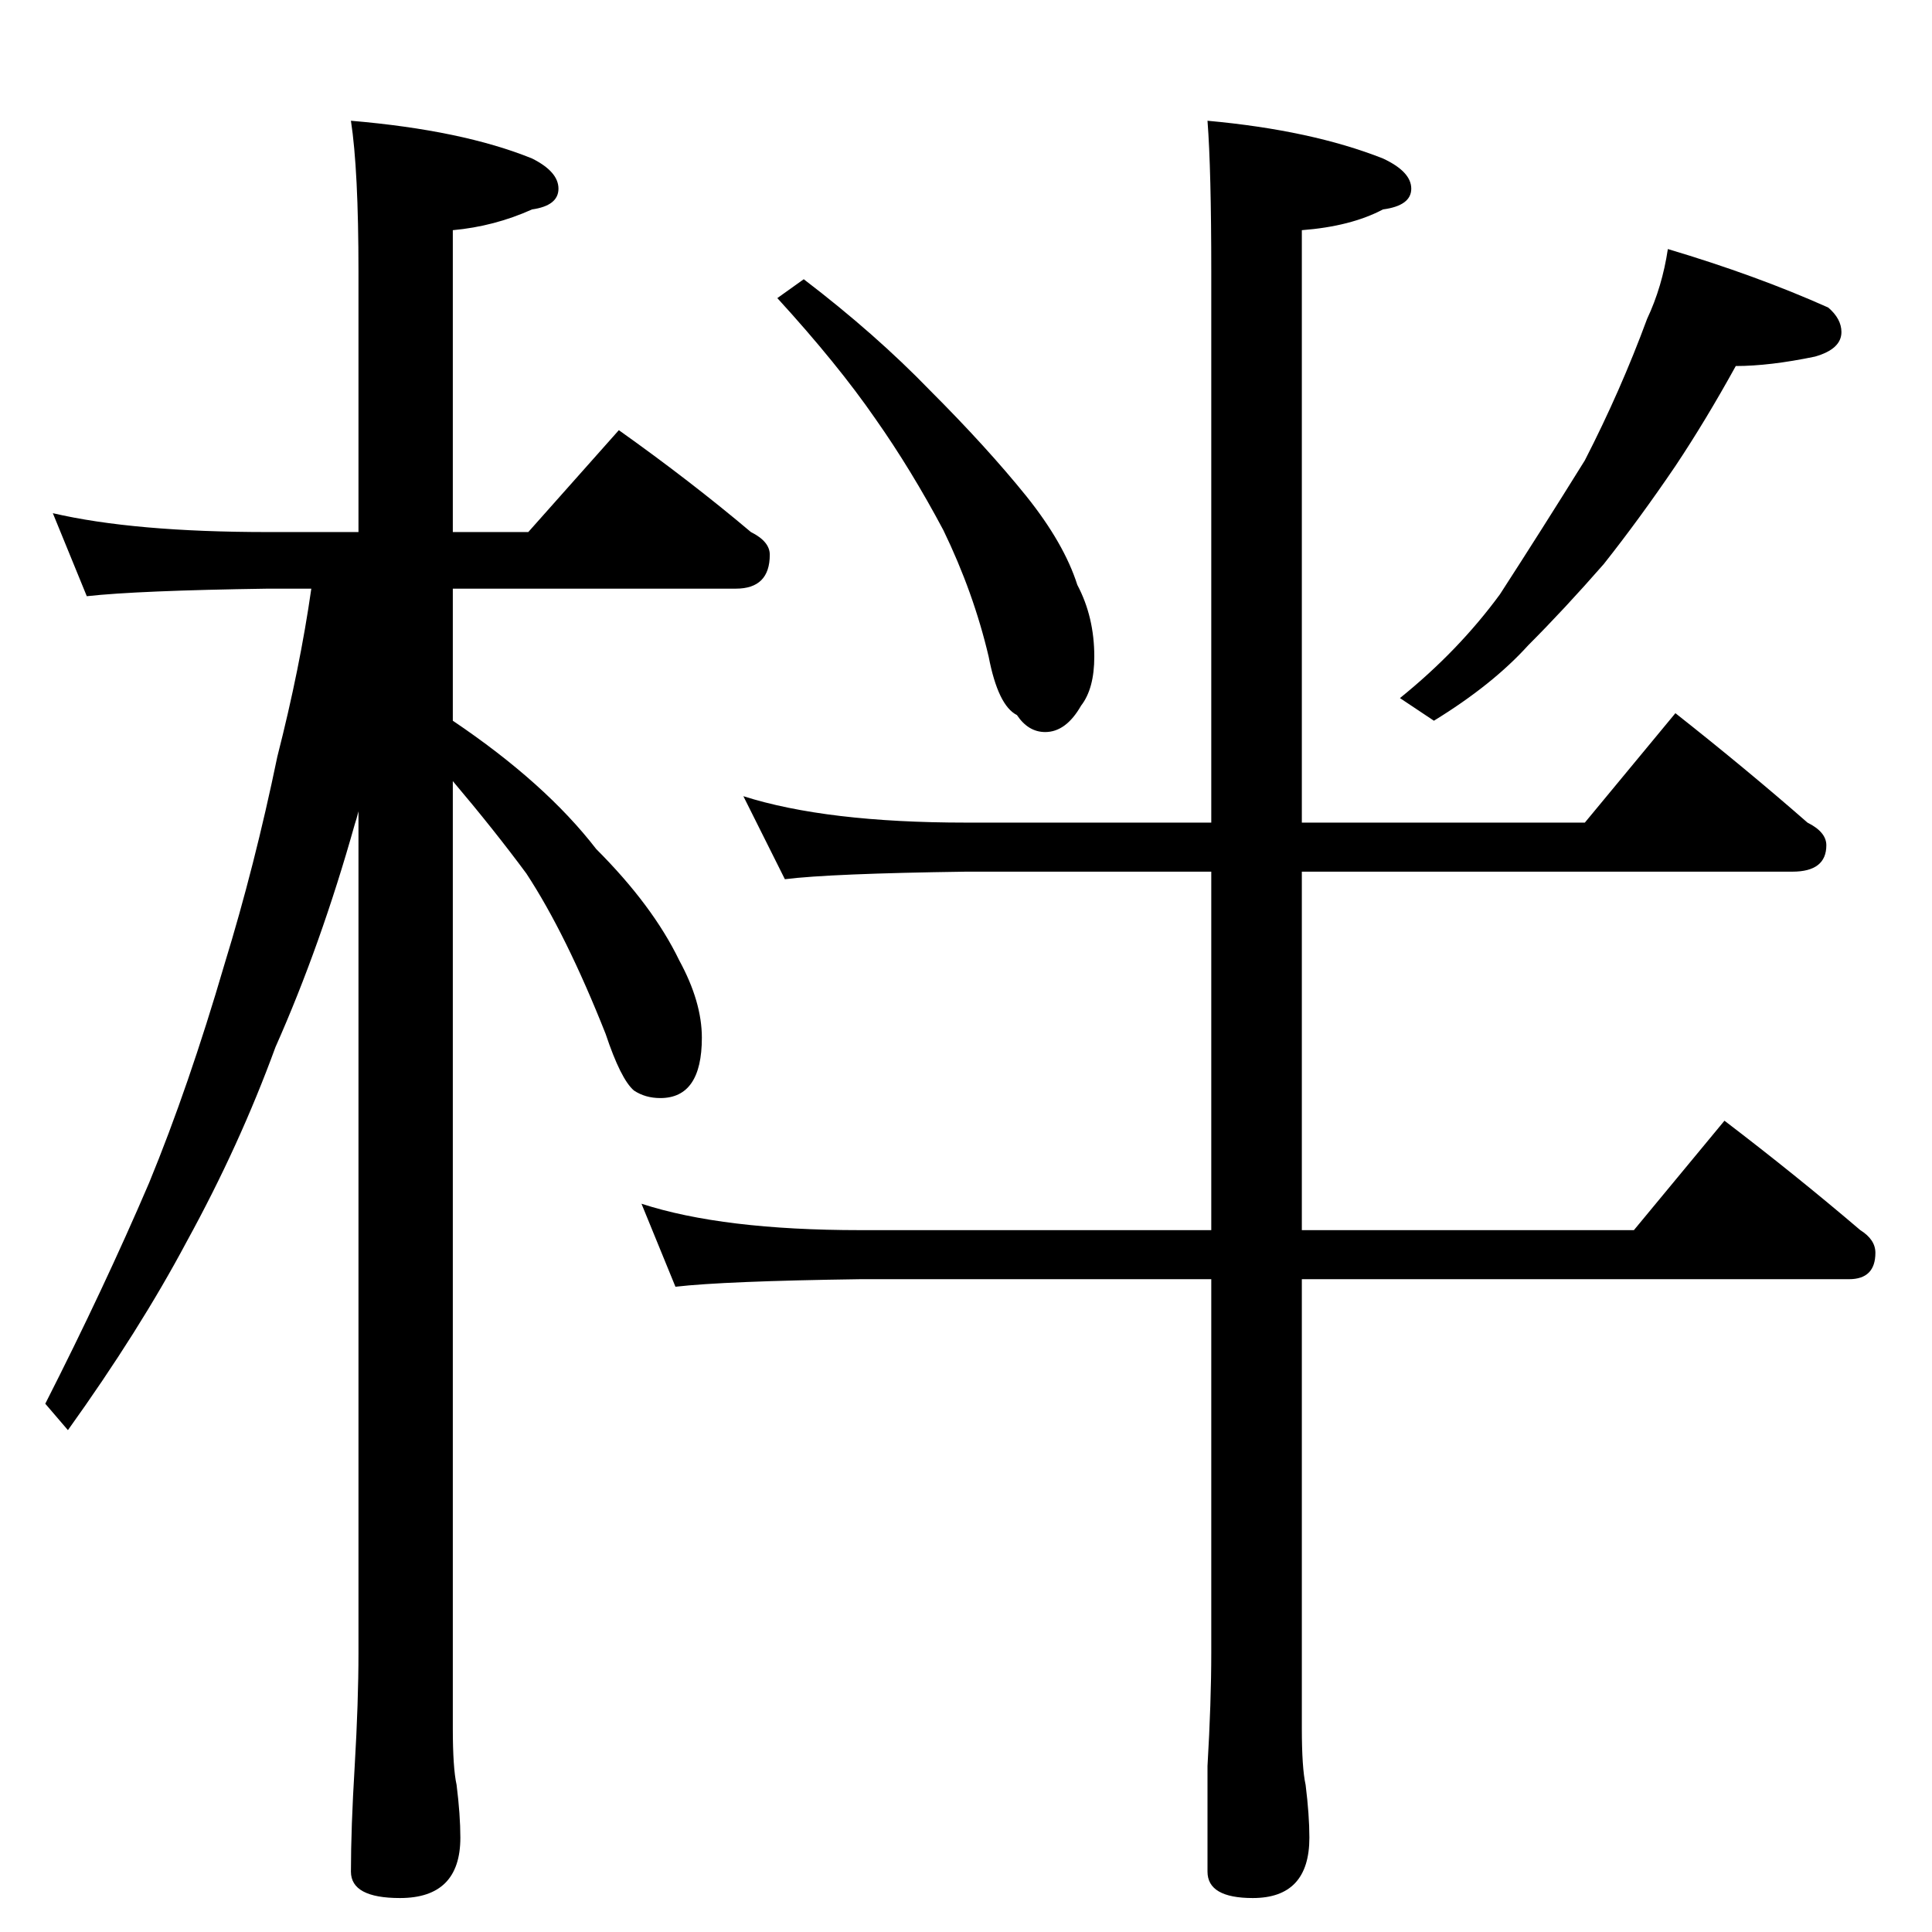 <?xml version="1.0" standalone="no"?>
<!DOCTYPE svg PUBLIC "-//W3C//DTD SVG 1.1//EN" "http://www.w3.org/Graphics/SVG/1.1/DTD/svg11.dtd" >
<svg xmlns="http://www.w3.org/2000/svg" xmlns:xlink="http://www.w3.org/1999/xlink" version="1.1" viewBox="0 -204 1024 1024">
  <g transform="matrix(1 0 0 -1 0 820)">
   <path fill="currentColor"
d="M28 752q43 -10 114 -10h48v138q0 54 -4 80q59 -5 96 -20q14 -7 14 -16t-14 -11q-20 -9 -42 -11v-160h40l48 54q38 -27 70 -54q10 -5 10 -12q0 -18 -18 -18h-150v-70q49 -33 76 -68q30 -30 44 -59q12 -22 12 -41q0 -32 -22 -32q-8 0 -14 4q-7 6 -15 30q-21 53 -42 85
q-17 23 -39 49v-502q0 -21 2 -30q2 -16 2 -28q0 -32 -32 -32q-26 0 -26 14q0 23 2 56q2 34 2 60v446q-1 -4 -2 -7q-18 -64 -42 -118q-19 -52 -47 -103q-25 -47 -63 -100l-12 14q31 61 55 117q21 51 40 116q16 52 28 110q12 47 18 89h-23q-69 -1 -96 -4zM426 876
q38 -29 67 -59q30 -30 51 -56q20 -25 27 -47q9 -17 9 -38q0 -17 -7 -26q-8 -14 -19 -14q-9 0 -15 9q-10 5 -15 31q-8 34 -24 67q-17 32 -36 59q-20 29 -52 64zM884 892q47 -14 85 -31q7 -6 7 -13q0 -9 -14 -13q-24 -5 -42 -5q-16 -29 -32 -53q-19 -28 -38 -52
q-21 -24 -40 -43q-19 -21 -50 -40l-18 12q31 25 53 55q22 34 45 71q19 37 33 75q8 17 11 37zM394 602q44 -14 118 -14h130v292q0 54 -2 80q55 -5 93 -20q15 -7 15 -16t-15 -11q-17 -9 -43 -11v-314h150l48 58q38 -30 70 -58q10 -5 10 -12q0 -14 -18 -14h-260v-190h176l48 58
q38 -29 72 -58q8 -5 8 -12q0 -14 -14 -14h-290v-238q0 -21 2 -30q2 -16 2 -28q0 -32 -30 -32q-24 0 -24 14v56q2 34 2 60v198h-186q-72 -1 -98 -4l-18 44q43 -14 116 -14h186v190h-130q-72 -1 -96 -4z" />
  </g>

</svg>
